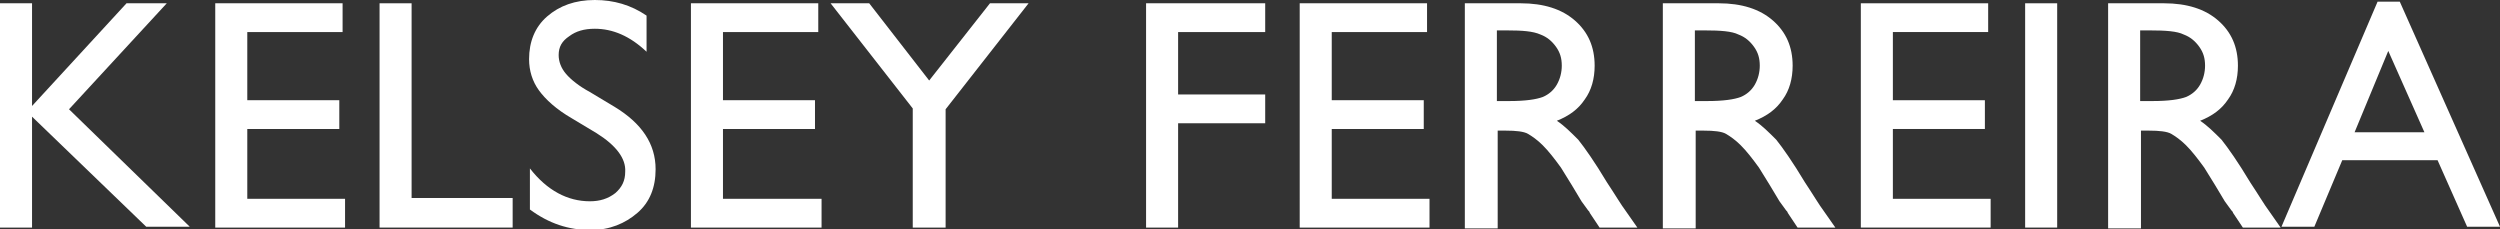 <?xml version="1.0" encoding="utf-8"?>
<!-- Generator: Adobe Illustrator 26.2.1, SVG Export Plug-In . SVG Version: 6.00 Build 0)  -->
<svg version="1.1" id="Layer_1" xmlns="http://www.w3.org/2000/svg" xmlns:xlink="http://www.w3.org/1999/xlink" x="0px" y="0px"
	 viewBox="0 0 304.3 27.9" style="enable-background:new 0 0 304.3 27.9;" xml:space="preserve">
<rect x="0" y="0" width="304.3" height="27.9" fill="#333333" stroke="none"/>
<style type="text/css">
	.st0{enable-background:new    ;}
	.st1{fill:#FFFFFF;}
</style>
<g class="st0">
	<path class="st1" d="M15.4,0.4h4.9L8.4,13.3l14.7,14.3h-5.3L3.9,14.2v13.5H0V0.4h3.9v12.5L15.4,0.4z"/>
	<path class="st1" d="M26.2,0.4h15.5v3.5H30.1v8.3h11.2v3.5H30.1v8.5H42v3.5H26.2V0.4z"/>
	<path class="st1" d="M46.2,0.4h3.9v23.7h12.3v3.6H46.2V0.4z"/>
	<path class="st1" d="M72.6,16.2l-3-1.8c-1.9-1.1-3.2-2.3-4-3.4c-0.8-1.1-1.2-2.4-1.2-3.8c0-2.1,0.7-3.9,2.2-5.2
		c1.5-1.3,3.4-2,5.8-2c2.3,0,4.4,0.6,6.3,1.9v4.4c-2-1.9-4.1-2.8-6.3-2.8c-1.3,0-2.3,0.3-3.1,0.9C68.4,5,68,5.7,68,6.7
		c0,0.8,0.3,1.6,0.9,2.3c0.6,0.7,1.6,1.5,2.9,2.2l3,1.8c3.3,2,5,4.5,5,7.6c0,2.2-0.7,4-2.2,5.3s-3.4,2.1-5.7,2.1
		c-2.7,0-5.1-0.8-7.4-2.5v-5c2.1,2.7,4.6,4,7.3,4c1.2,0,2.2-0.3,3.1-1c0.8-0.7,1.2-1.5,1.2-2.6C76.2,19.3,75,17.7,72.6,16.2z"/>
	<path class="st1" d="M84.1,0.4h15.5v3.5H88v8.3h11.2v3.5H88v8.5H100v3.5H84.1V0.4z"/>
	<path class="st1" d="M120.5,0.4h4.7l-10.1,12.9v14.4h-4V13.2L101.1,0.4h4.7l7.3,9.4L120.5,0.4z"/>
	<path class="st1" d="M139.4,0.4H154v3.5h-10.6v7.6H154v3.5h-10.6v12.7h-3.9V0.4z"/>
	<path class="st1" d="M158.2,0.4h15.5v3.5h-11.6v8.3h11.2v3.5h-11.2v8.5H174v3.5h-15.8V0.4z"/>
	<path class="st1" d="M178.3,27.6V0.4h6.8c2.8,0,5,0.7,6.6,2.1s2.4,3.2,2.4,5.5c0,1.6-0.4,3-1.2,4.1c-0.8,1.2-1.9,2-3.4,2.6
		c0.9,0.6,1.7,1.4,2.6,2.3c0.8,1,2,2.7,3.5,5.2c1,1.5,1.7,2.7,2.3,3.5l1.4,2h-4.6l-1.2-1.8c0-0.1-0.1-0.2-0.2-0.3l-0.8-1.1l-1.2-2
		l-1.3-2.1c-0.8-1.1-1.5-2-2.2-2.7s-1.3-1.1-1.8-1.4c-0.5-0.3-1.5-0.4-2.7-0.4h-1v11.9H178.3z M183.4,3.7h-1.2v8.6h1.5
		c2,0,3.3-0.2,4.1-0.5c0.7-0.3,1.3-0.8,1.7-1.5s0.6-1.5,0.6-2.3c0-0.9-0.2-1.6-0.7-2.3c-0.5-0.7-1.1-1.2-1.9-1.5
		C186.6,3.8,185.3,3.7,183.4,3.7z"/>
	<path class="st1" d="M202.4,27.6V0.4h6.8c2.8,0,5,0.7,6.6,2.1s2.4,3.2,2.4,5.5c0,1.6-0.4,3-1.2,4.1c-0.8,1.2-1.9,2-3.4,2.6
		c0.9,0.6,1.7,1.4,2.6,2.3c0.8,1,2,2.7,3.5,5.2c1,1.5,1.7,2.7,2.3,3.5l1.4,2h-4.6l-1.2-1.8c0-0.1-0.1-0.2-0.2-0.3l-0.8-1.1l-1.2-2
		l-1.3-2.1c-0.8-1.1-1.5-2-2.2-2.7s-1.3-1.1-1.8-1.4c-0.5-0.3-1.5-0.4-2.7-0.4h-1v11.9H202.4z M207.5,3.7h-1.2v8.6h1.5
		c2,0,3.3-0.2,4.1-0.5c0.7-0.3,1.3-0.8,1.7-1.5s0.6-1.5,0.6-2.3c0-0.9-0.2-1.6-0.7-2.3c-0.5-0.7-1.1-1.2-1.9-1.5
		C210.8,3.8,209.4,3.7,207.5,3.7z"/>
	<path class="st1" d="M226.5,0.4H242v3.5h-11.6v8.3h11.2v3.5h-11.2v8.5h11.9v3.5h-15.8V0.4z"/>
	<path class="st1" d="M246.5,0.4h3.9v27.3h-3.9V0.4z"/>
	<path class="st1" d="M256.6,27.6V0.4h6.8c2.8,0,5,0.7,6.6,2.1s2.4,3.2,2.4,5.5c0,1.6-0.4,3-1.2,4.1c-0.8,1.2-1.9,2-3.4,2.6
		c0.9,0.6,1.7,1.4,2.6,2.3c0.8,1,2,2.7,3.5,5.2c1,1.5,1.7,2.7,2.3,3.5l1.4,2H273l-1.2-1.8c0-0.1-0.1-0.2-0.2-0.3l-0.8-1.1l-1.2-2
		l-1.3-2.1c-0.8-1.1-1.5-2-2.2-2.7c-0.7-0.7-1.3-1.1-1.8-1.4c-0.5-0.3-1.5-0.4-2.7-0.4h-1v11.9H256.6z M261.7,3.7h-1.2v8.6h1.5
		c2,0,3.3-0.2,4.1-0.5c0.7-0.3,1.3-0.8,1.7-1.5s0.6-1.5,0.6-2.3c0-0.9-0.2-1.6-0.7-2.3c-0.5-0.7-1.1-1.2-1.9-1.5
		C265,3.8,263.6,3.7,261.7,3.7z"/>
	<path class="st1" d="M289.4,0.2h2.7l12.2,27.4h-4l-3.6-8.1h-11.6l-3.4,8.1h-4L289.4,0.2z M295.1,16.1l-4.4-9.9l-4.1,9.9H295.1z"/>
</g>
</svg>
